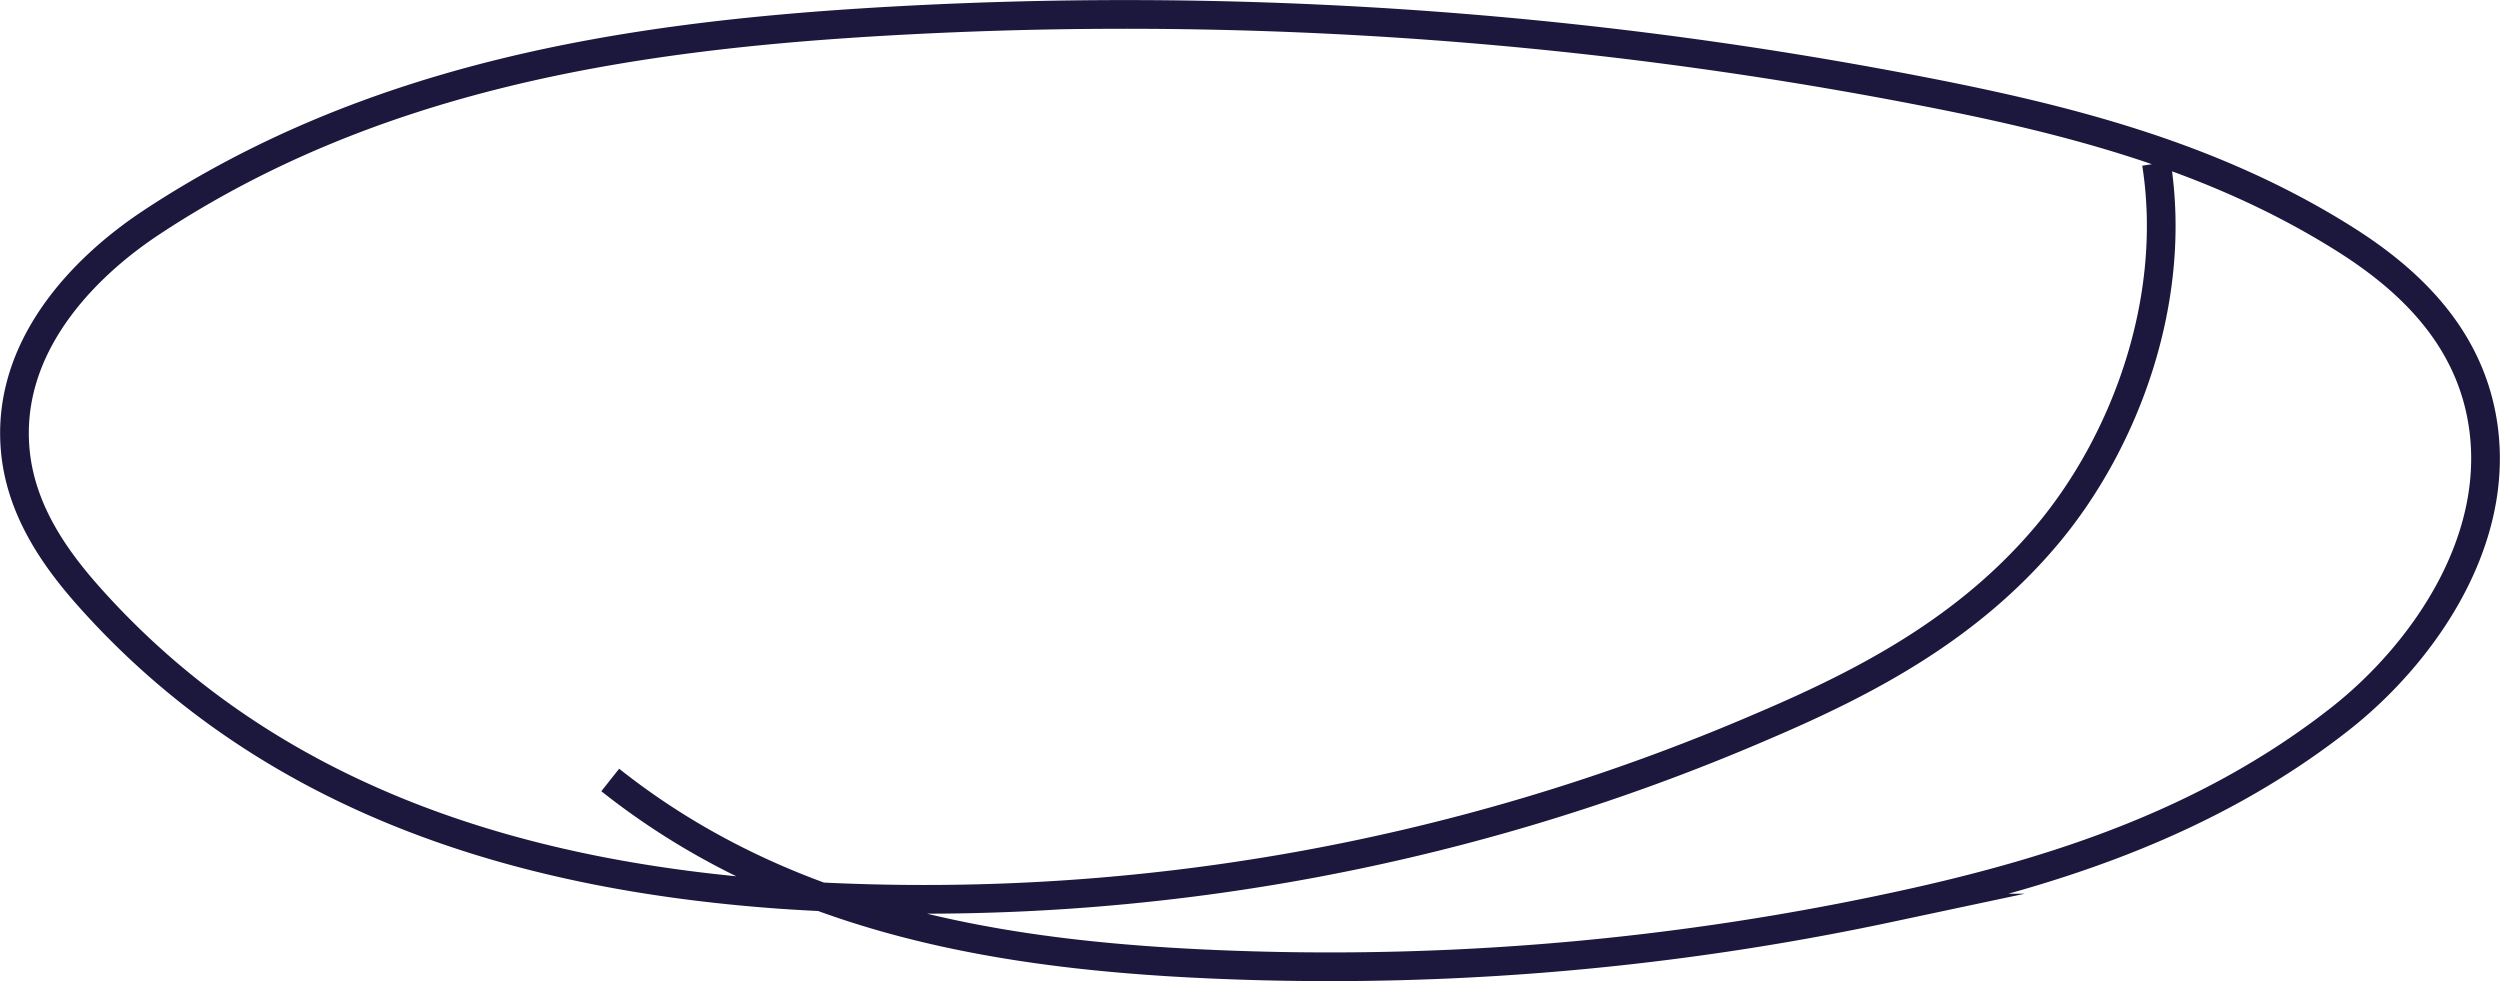 <svg xmlns="http://www.w3.org/2000/svg" width="174.259" height="68.397" viewBox="0 0 174.259 68.397">
  <path id="Path_365" data-name="Path 365" d="M326.516-1030.491c-1.487-9.478,2.147-19.377,7.64-25.907s12.6-10.242,19.676-13.265a147.5,147.5,0,0,1,68.544-11.781c17.223,1.225,35.171,6.091,48.226,20.735,2.432,2.728,4.782,6.08,5.161,10.224.652,7.126-4.608,12.667-9.535,15.913-15.381,10.134-32.983,12.886-50.211,13.936a290.926,290.926,0,0,1-73.078-4.8c-10.13-1.962-20.338-4.52-29.552-10.327-4.067-2.563-8.206-6.241-9.443-11.888-1.891-8.633,3.849-16.9,9.763-21.546,9.5-7.46,20.546-10.873,31.5-13.195a187.192,187.192,0,0,1,48.657-3.839c14.012.736,28.461,3.272,40.427,12.768" transform="translate(476.827 -1019.096) rotate(180)" fill="none" stroke="#1b173d" stroke-miterlimit="10" stroke-width="2"/>
</svg>

